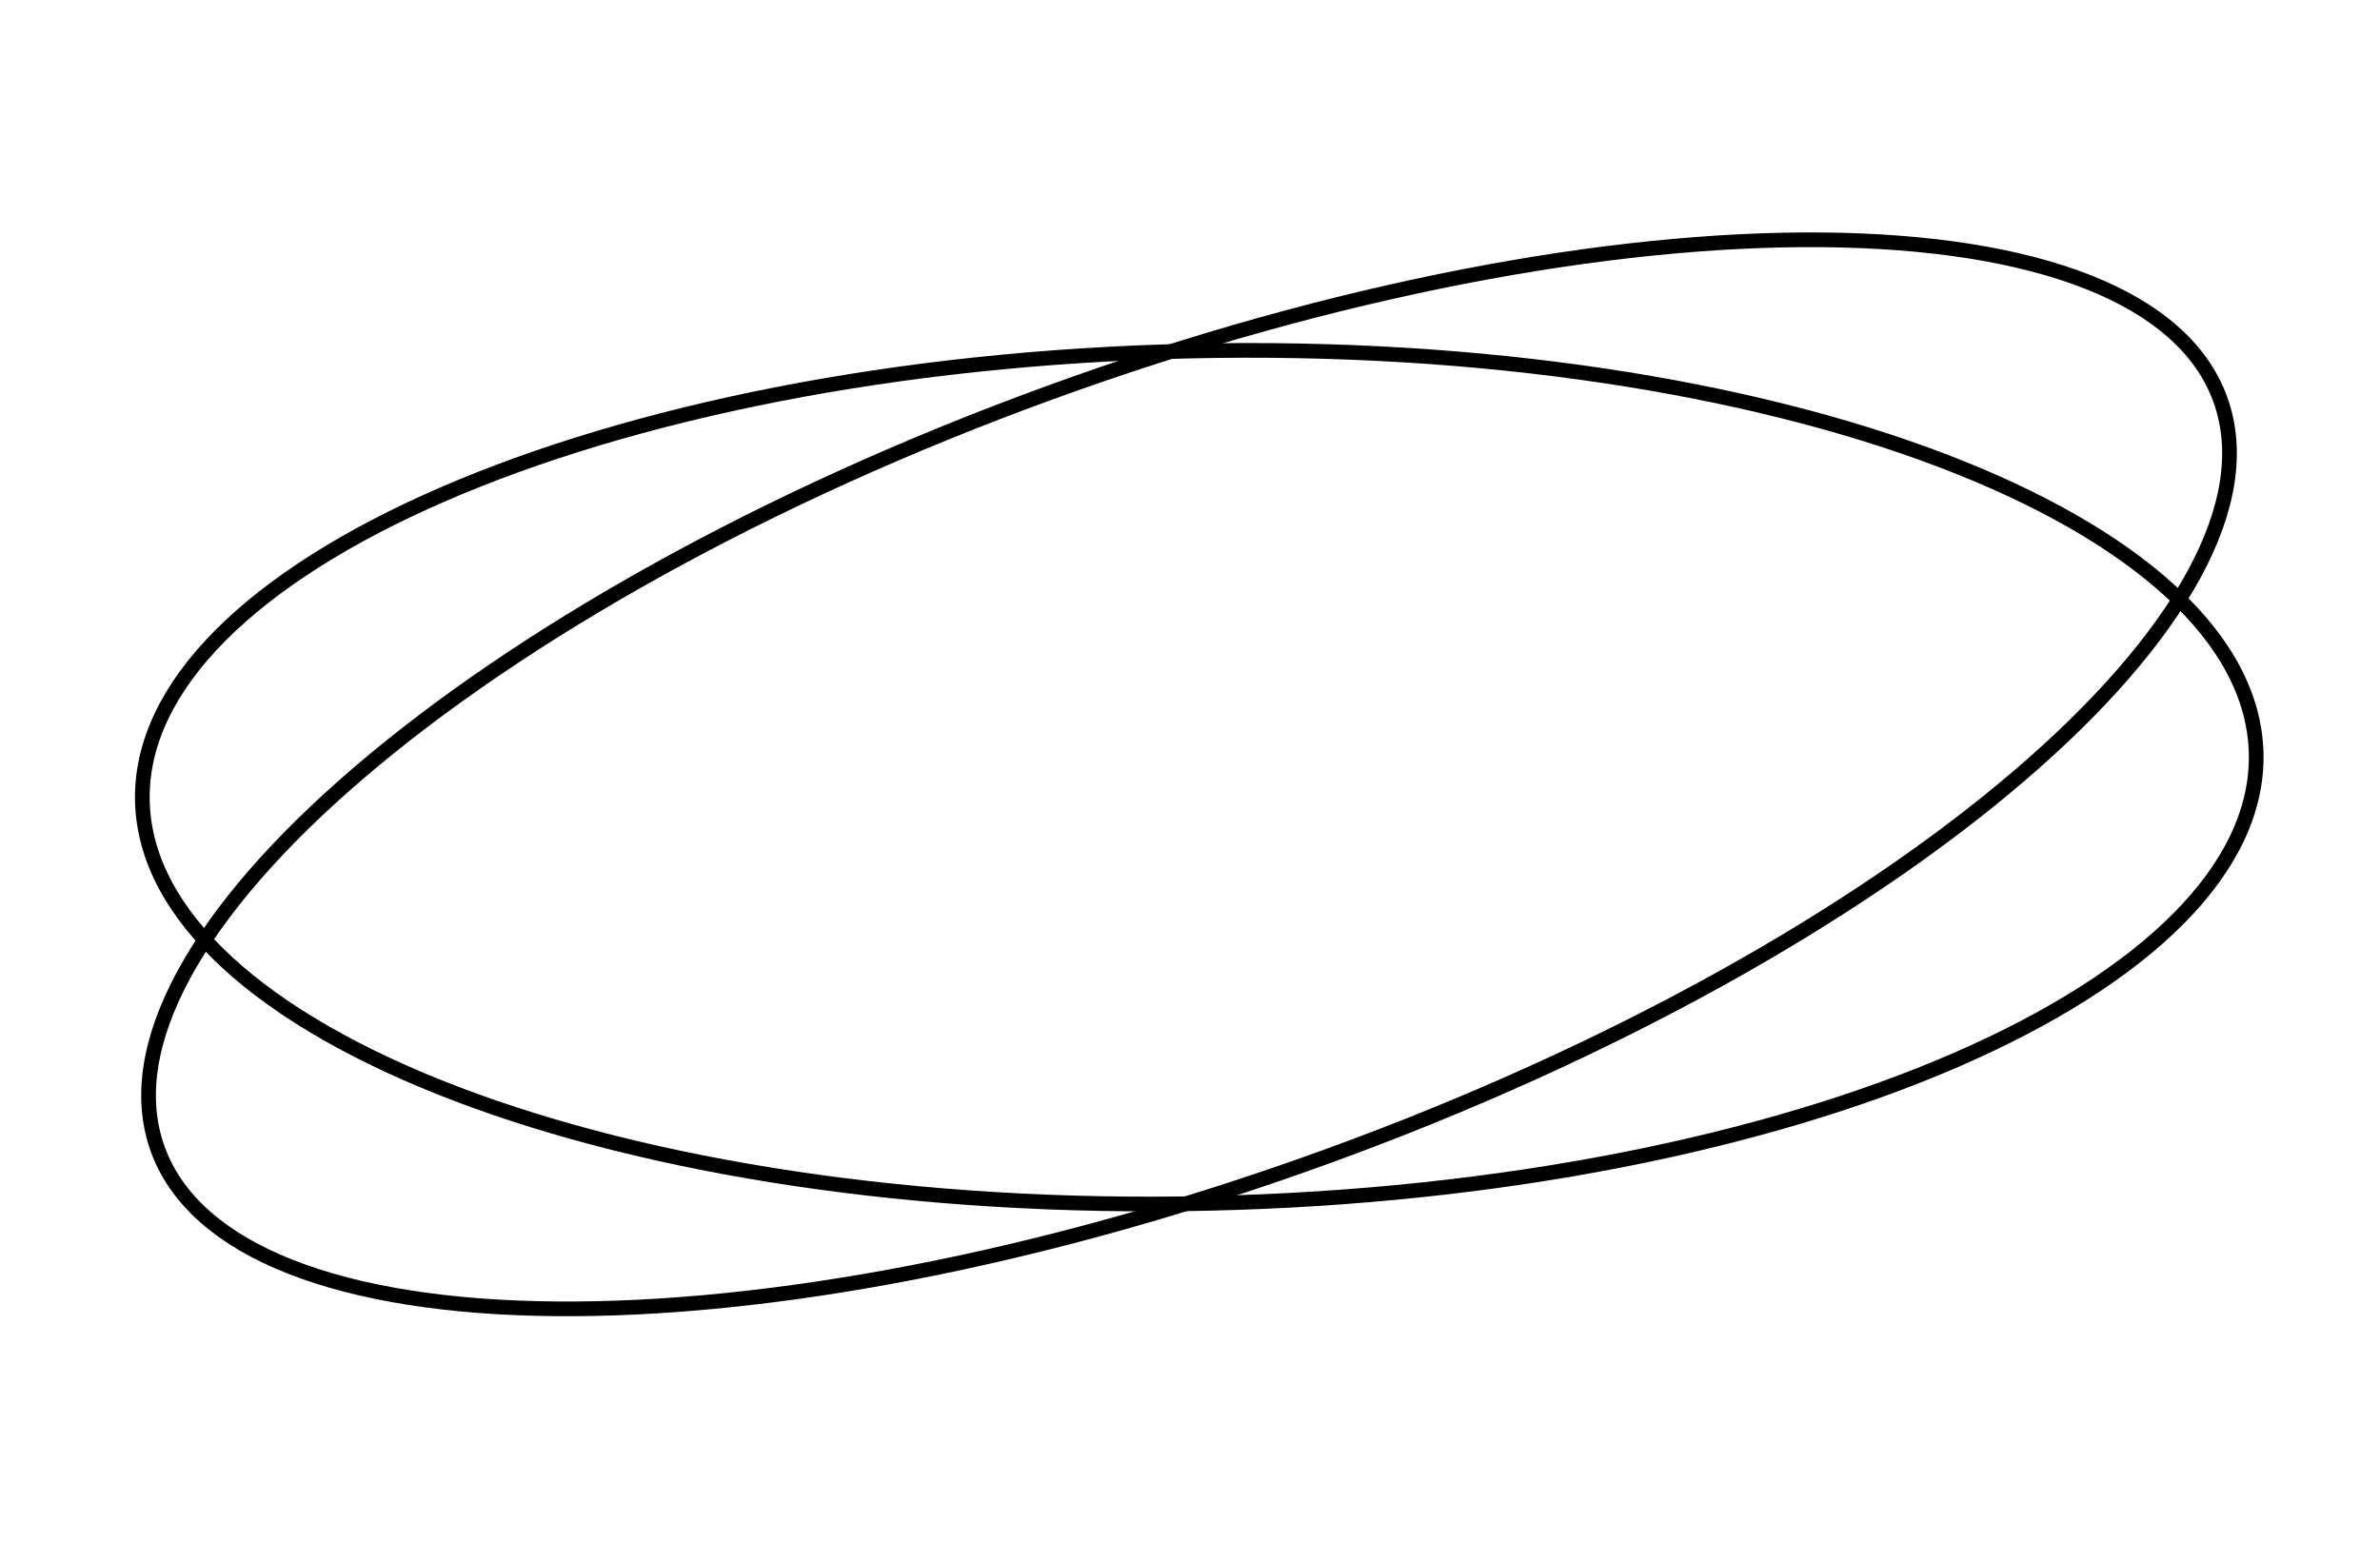 <svg width="162" height="105" viewBox="0 0 162 105" fill="none" xmlns="http://www.w3.org/2000/svg">
<path d="M151.125 27.18C152.388 30.651 151.735 34.696 149.35 39.09C146.965 43.484 142.877 48.171 137.381 52.868C126.392 62.261 109.86 71.622 90.389 78.705C70.918 85.788 52.236 89.237 37.781 89.101C30.551 89.033 24.407 88.068 19.757 86.234C15.106 84.399 12.006 81.719 10.743 78.248C9.481 74.777 10.134 70.732 12.519 66.338C14.903 61.944 18.992 57.257 24.488 52.559C35.477 43.167 52.008 33.806 71.479 26.723C90.95 19.64 109.633 16.191 124.088 16.327C131.317 16.395 137.462 17.36 142.112 19.194C146.763 21.029 149.863 23.709 151.125 27.18Z" stroke="black"/>
<path d="M153.57 51.287C153.658 55.183 151.807 58.987 148.282 62.539C144.755 66.092 139.584 69.36 133.125 72.163C120.209 77.768 102.24 81.471 82.285 81.921C62.33 82.372 44.212 79.483 31.057 74.466C24.478 71.957 19.164 68.926 15.481 65.535C11.8 62.146 9.779 58.43 9.691 54.533C9.603 50.637 11.454 46.833 14.979 43.281C18.506 39.728 23.677 36.46 30.136 33.657C43.052 28.052 61.02 24.349 80.976 23.899C100.931 23.448 119.048 26.337 132.204 31.354C138.783 33.863 144.096 36.894 147.78 40.285C151.461 43.674 153.482 47.39 153.57 51.287Z" stroke="black"/>
</svg>
